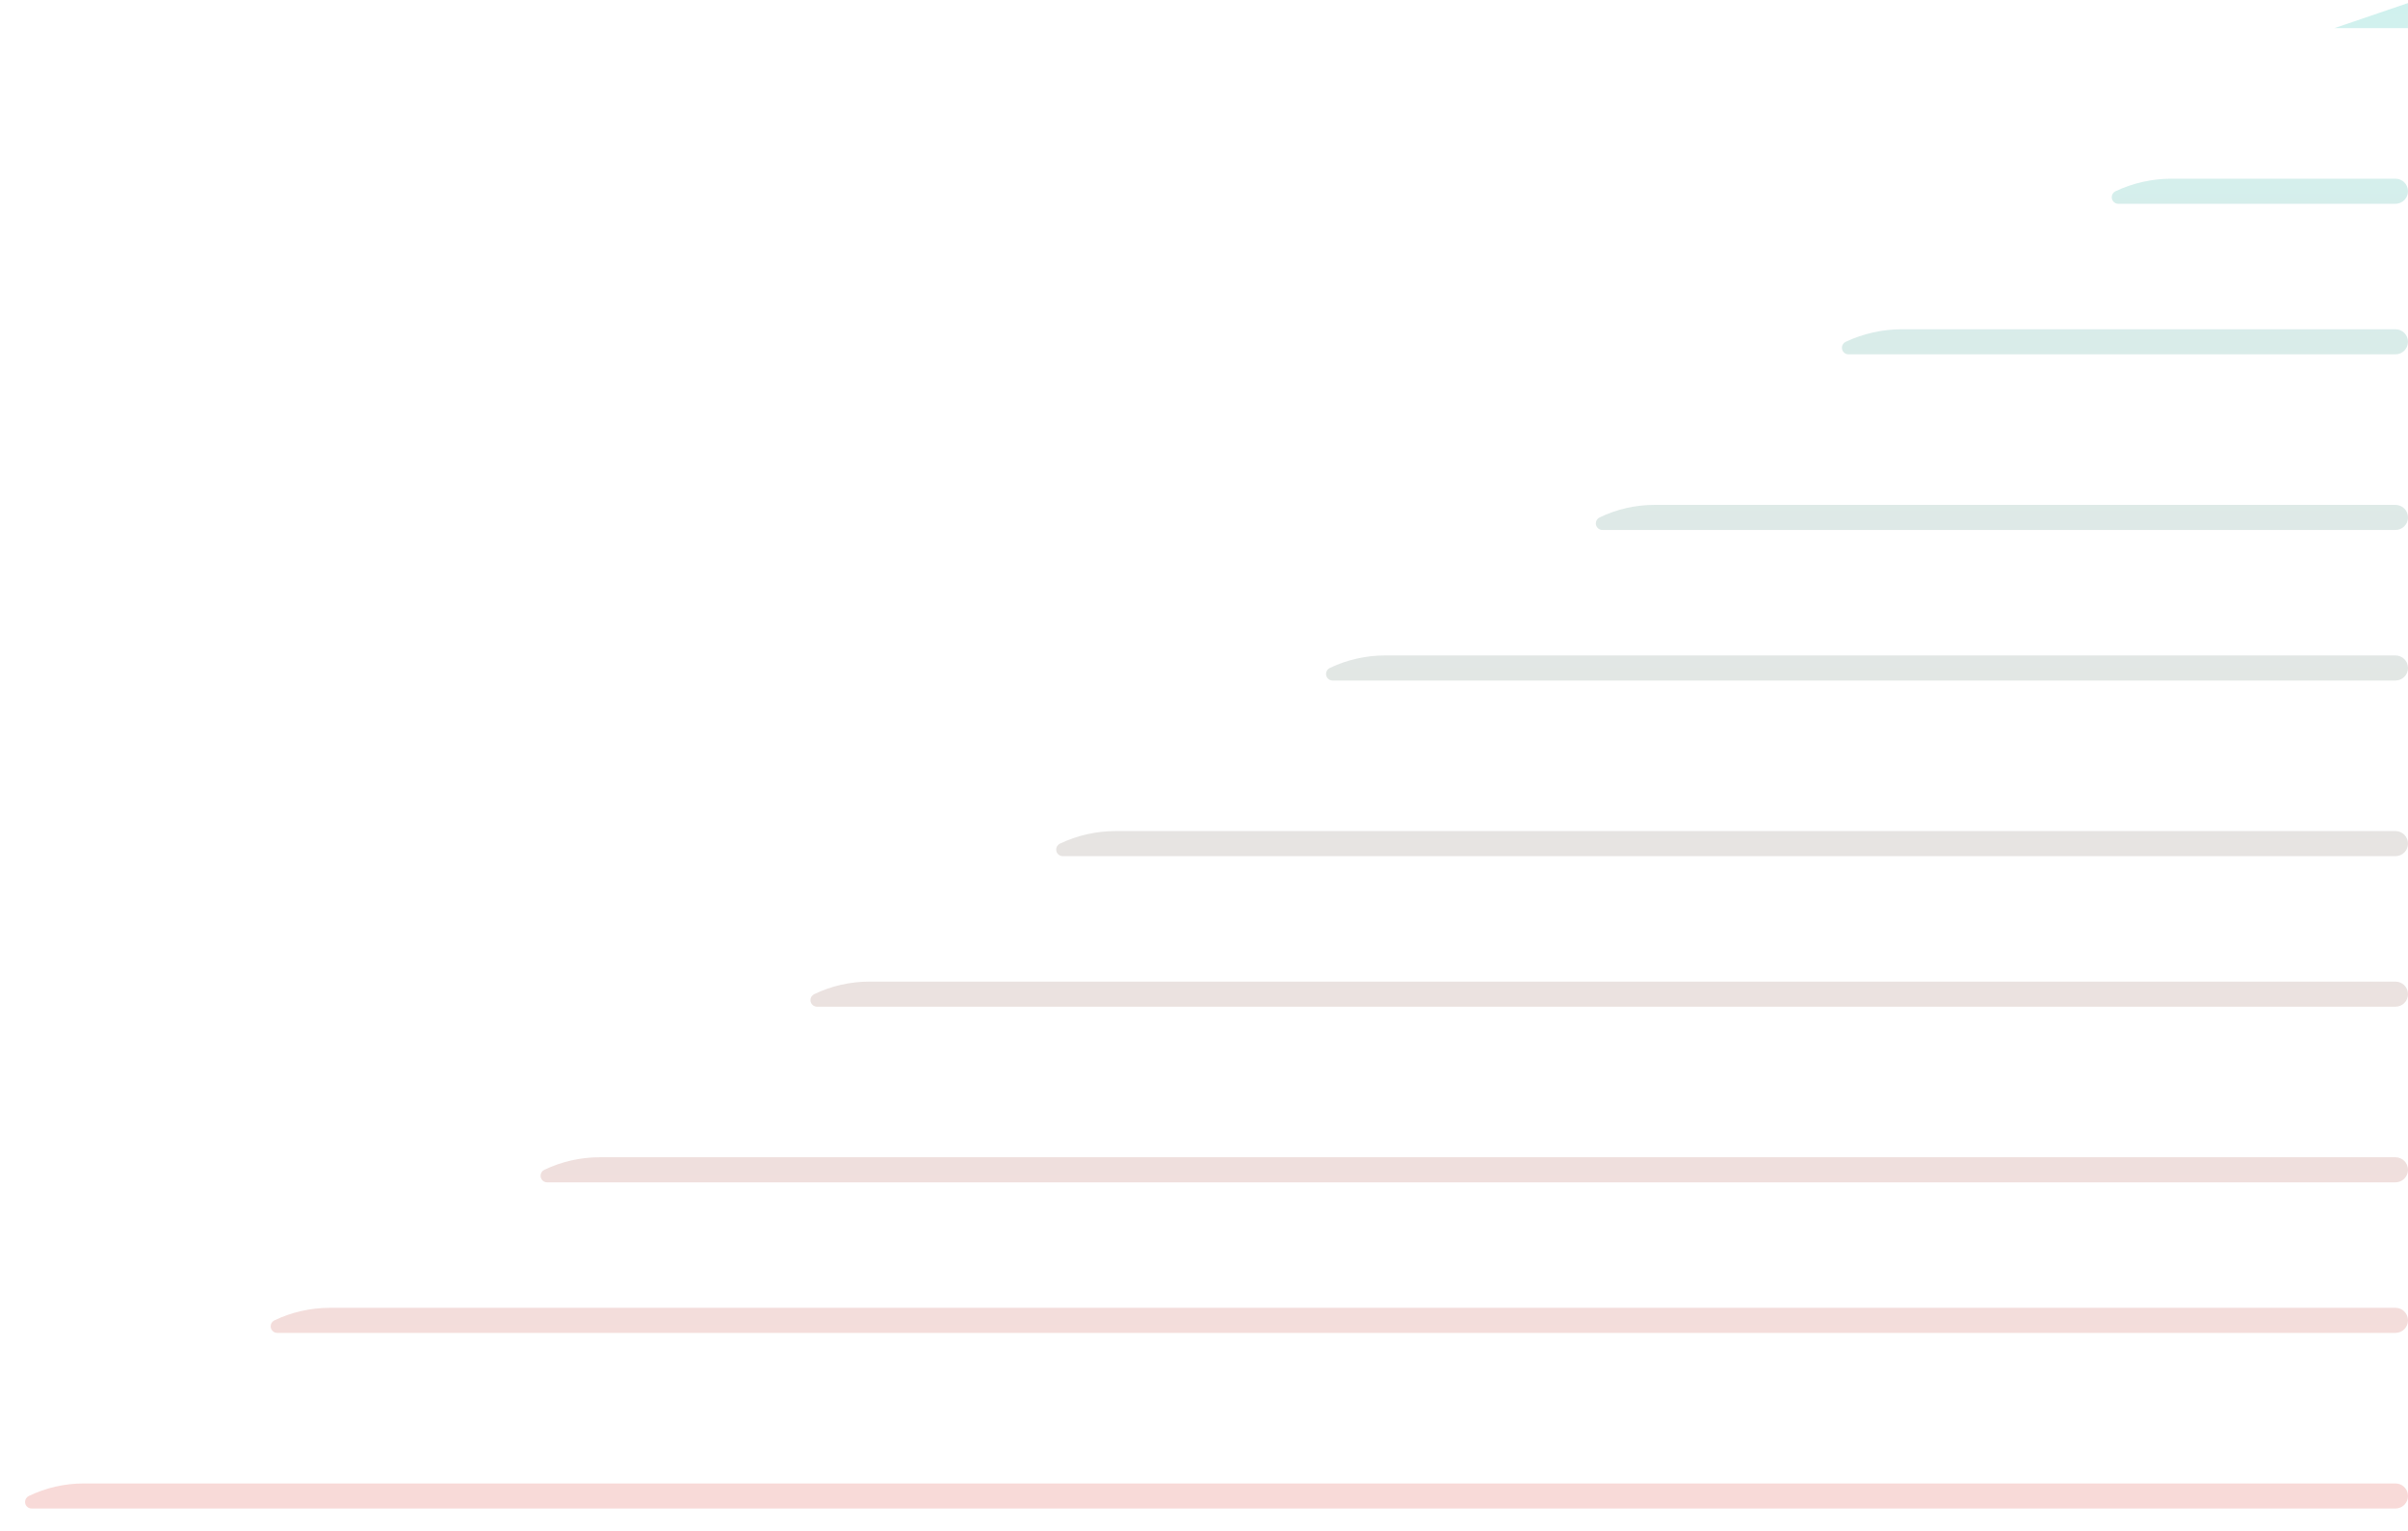 <svg width="96" height="61" viewBox="0 0 96 61" fill="none" xmlns="http://www.w3.org/2000/svg">
<path opacity="0.222" fill-rule="evenodd" clip-rule="evenodd" d="M96 59.622C96 59.898 95.776 60.122 95.5 60.122H1.261C1.116 60.122 0.999 60.004 0.999 59.859C0.999 59.758 1.057 59.666 1.148 59.622C1.834 59.293 2.585 59.122 3.346 59.122H95.5C95.776 59.122 96 59.346 96 59.622ZM96 52.622C96 52.898 95.776 53.122 95.5 53.122H11.054C10.909 53.122 10.791 53.004 10.791 52.859C10.791 52.758 10.849 52.666 10.941 52.622C11.632 52.293 12.388 52.122 13.154 52.122H95.5C95.776 52.122 96 52.346 96 52.622ZM96 46.622C96 46.898 95.776 47.122 95.5 47.122H21.814C21.669 47.122 21.551 47.004 21.551 46.859C21.551 46.758 21.609 46.666 21.701 46.622C22.39 46.293 23.143 46.122 23.907 46.122H95.5C95.776 46.122 96 46.346 96 46.622ZM96 39.622C96 39.898 95.776 40.122 95.5 40.122H32.573C32.428 40.122 32.31 40.004 32.31 39.859C32.31 39.758 32.368 39.666 32.46 39.622C33.145 39.293 33.896 39.122 34.657 39.122H95.5C95.776 39.122 96 39.346 96 39.622ZM96 33.622C96 33.898 95.776 34.122 95.5 34.122H42.37C42.224 34.122 42.107 34.004 42.107 33.859C42.107 33.758 42.165 33.666 42.257 33.622C42.951 33.293 43.709 33.122 44.477 33.122H95.5C95.776 33.122 96 33.346 96 33.622ZM96 26.622C96 26.898 95.776 27.122 95.5 27.122H53.128C52.983 27.122 52.865 27.004 52.865 26.859C52.865 26.758 52.924 26.666 53.015 26.622C53.705 26.293 54.461 26.122 55.225 26.122H95.5C95.776 26.122 96 26.346 96 26.622ZM96 20.622C96 20.898 95.776 21.122 95.5 21.122H63.884C63.739 21.122 63.621 21.004 63.621 20.859C63.621 20.758 63.679 20.666 63.77 20.622C64.454 20.293 65.204 20.122 65.963 20.122H95.5C95.776 20.122 96 20.346 96 20.622ZM96 13.622C96 13.898 95.776 14.122 95.5 14.122H73.694C73.549 14.122 73.432 14.005 73.432 13.86C73.432 13.758 73.491 13.665 73.583 13.622C74.286 13.293 75.053 13.122 75.829 13.122H95.5C95.776 13.122 96 13.346 96 13.622ZM96 7.622C96 7.898 95.776 8.122 95.5 8.122H84.451C84.306 8.122 84.189 8.004 84.189 7.859C84.189 7.758 84.248 7.665 84.339 7.622C85.037 7.293 85.8 7.122 86.572 7.122H95.5C95.776 7.122 96 7.346 96 7.622ZM96 0.122L95.999 1.122H93.064L96 0.122Z" fill="url(#paint0_linear)"/>
<defs>
<linearGradient id="paint0_linear" x1="48.499" y1="0.122" x2="48.499" y2="60.122" gradientUnits="userSpaceOnUse">
<stop stop-color="#2EC4B6"/>
<stop offset="1" stop-color="#E35951"/>
</linearGradient>
</defs>
</svg>
